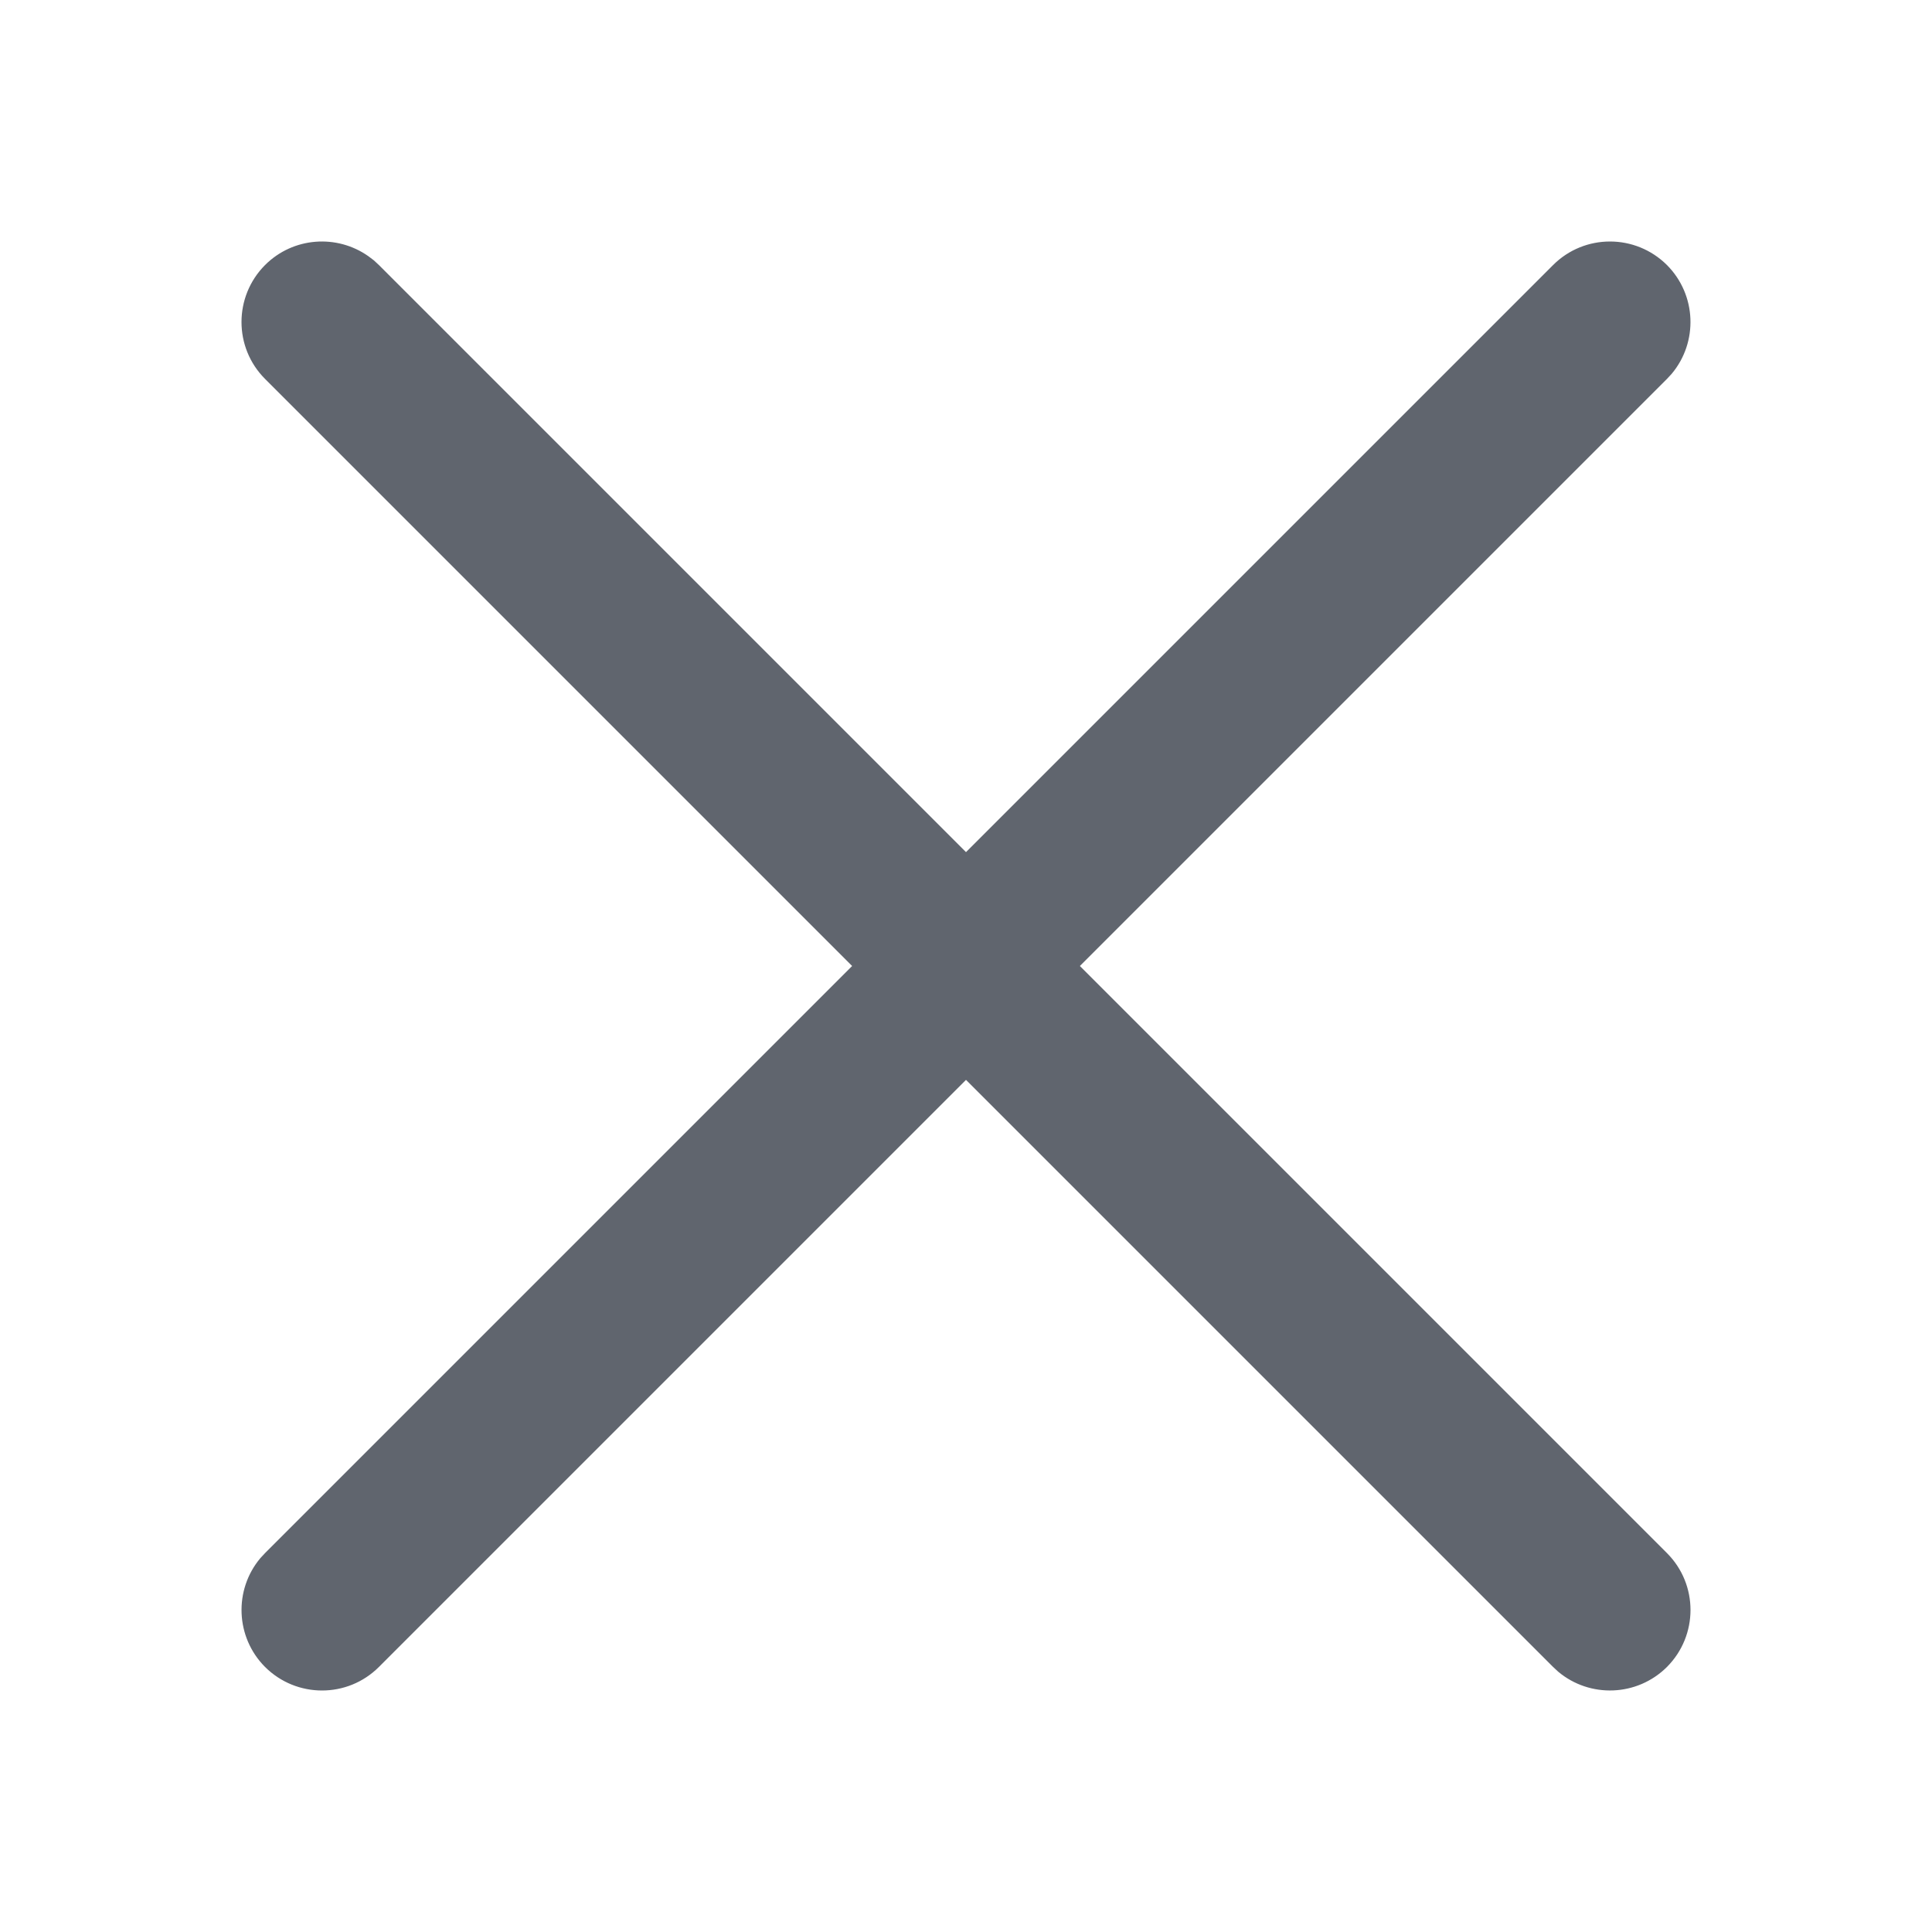 <?xml version="1.0" encoding="UTF-8"?>
<svg width="16px" height="16px" viewBox="0 0 16 16" version="1.1" xmlns="http://www.w3.org/2000/svg" xmlns:xlink="http://www.w3.org/1999/xlink">
    <title>8.图标/16px/关闭</title>
    <g id="8.图标/16px/关闭" stroke="none" stroke-width="1" fill="none" fill-rule="evenodd">
        <g id="Group">
            <rect id="矩形" fill-opacity="0" fill="#FFFFFF" x="0" y="0" width="16" height="16"></rect>
            <path d="M3.096,2.156 L3.138,2.195 L8,7.057 L12.862,2.195 C13.122,1.935 13.544,1.935 13.805,2.195 C14.051,2.442 14.064,2.834 13.844,3.096 L13.805,3.138 L8.943,8 L13.805,12.862 C14.065,13.122 14.065,13.544 13.805,13.805 C13.558,14.051 13.166,14.064 12.904,13.844 L12.862,13.805 L8,8.943 L3.138,13.805 C2.878,14.065 2.456,14.065 2.195,13.805 C1.949,13.558 1.936,13.166 2.156,12.904 L2.195,12.862 L7.057,8 L2.195,3.138 C1.935,2.878 1.935,2.456 2.195,2.195 C2.428,1.962 2.791,1.938 3.051,2.122 L3.096,2.156 Z" id="形状" fill="#60656E"></path>
        </g>
    </g>
</svg>